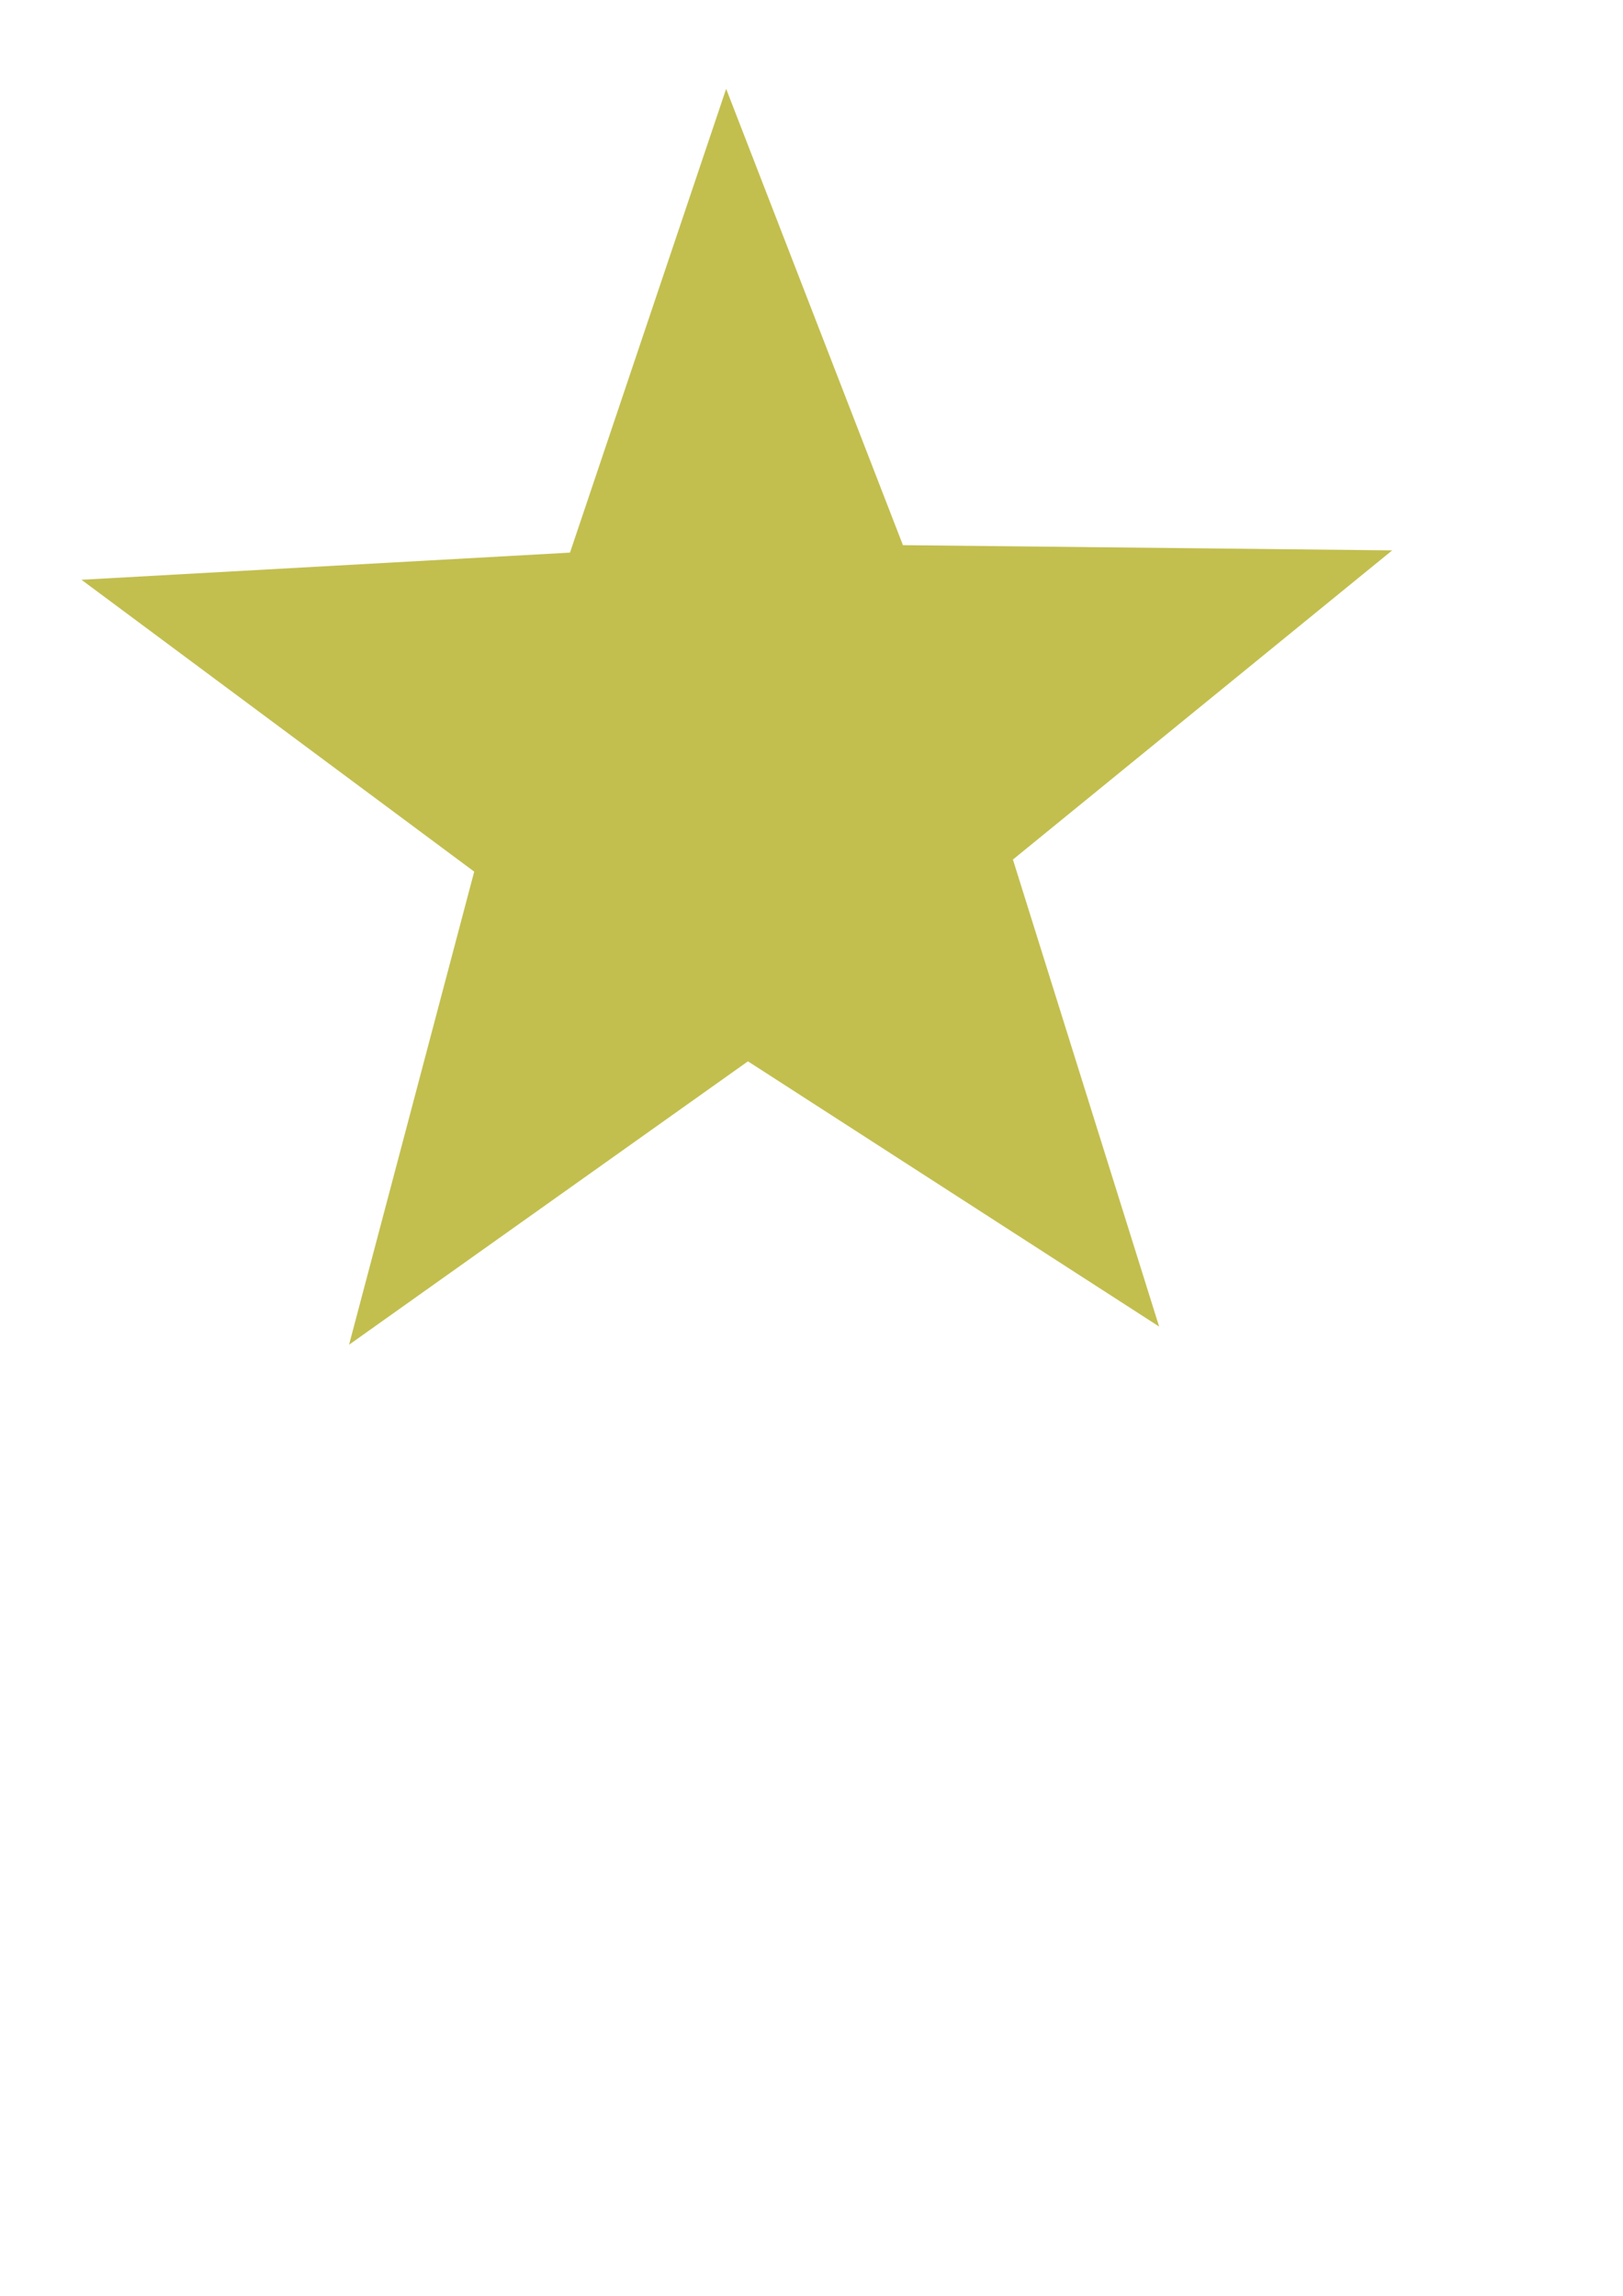 <?xml version="1.0" encoding="UTF-8" standalone="no"?>
<!-- Created with Inkscape (http://www.inkscape.org/) -->

<svg
   xmlns:dc="http://purl.org/dc/elements/1.1/"
   xmlns:cc="http://creativecommons.org/ns#"
   xmlns:rdf="http://www.w3.org/1999/02/22-rdf-syntax-ns#"
   xmlns:svg="http://www.w3.org/2000/svg"
   xmlns="http://www.w3.org/2000/svg"
   xmlns:sodipodi="http://sodipodi.sourceforge.net/DTD/sodipodi-0.dtd"
   xmlns:inkscape="http://www.inkscape.org/namespaces/inkscape"
   width="210mm"
   height="297mm"
   viewBox="0 0 744.094 1052.362"
   id="svg2"
   version="1.1"
   inkscape:version="0.91 r13725"
   sodipodi:docname="notSelectedStar.svg">
  <defs
     id="defs4" />
  <sodipodi:namedview
     id="base"
     pagecolor="#ffffff"
     bordercolor="#666666"
     borderopacity="1.0"
     inkscape:pageopacity="0.0"
     inkscape:pageshadow="2"
     inkscape:zoom="0.7"
     inkscape:cx="421.33884"
     inkscape:cy="576.23737"
     inkscape:document-units="px"
     inkscape:current-layer="layer1"
     showgrid="false"
     inkscape:window-width="1535"
     inkscape:window-height="1000"
     inkscape:window-x="65"
     inkscape:window-y="80"
     inkscape:window-maximized="1" />
  <g
     inkscape:label="Layer 1"
     inkscape:groupmode="layer"
     id="layer1">
    <path
       sodipodi:type="star"
       style="opacity:1;fill:#c2bf4f;fill-opacity:1;fill-rule:nonzero;stroke:none;stroke-width:1;stroke-linecap:round;stroke-linejoin:round;stroke-miterlimit:4;stroke-dasharray:4, 4;stroke-dashoffset:0;stroke-opacity:1"
       id="path4138"
       sodipodi:sides="5"
       sodipodi:cx="340"
       sodipodi:cy="356.64792"
       sodipodi:r1="316.00827"
       sodipodi:r2="129.87939"
       sodipodi:arg1="0.92006207"
       sodipodi:arg2="1.5483806"
       inkscape:flatsided="false"
       inkscape:rounded="0"
       inkscape:randomized="0"
       d="M 531.429,608.076 342.911,486.495 160.032,616.403 217.408,399.541 37.345,265.757 261.323,253.311 332.917,40.719 413.967,249.889 638.277,252.284 464.391,394.004 Z"
       inkscape:transform-center-x="2.1887554"
       inkscape:transform-center-y="-28.086893" />
  </g>
</svg>
